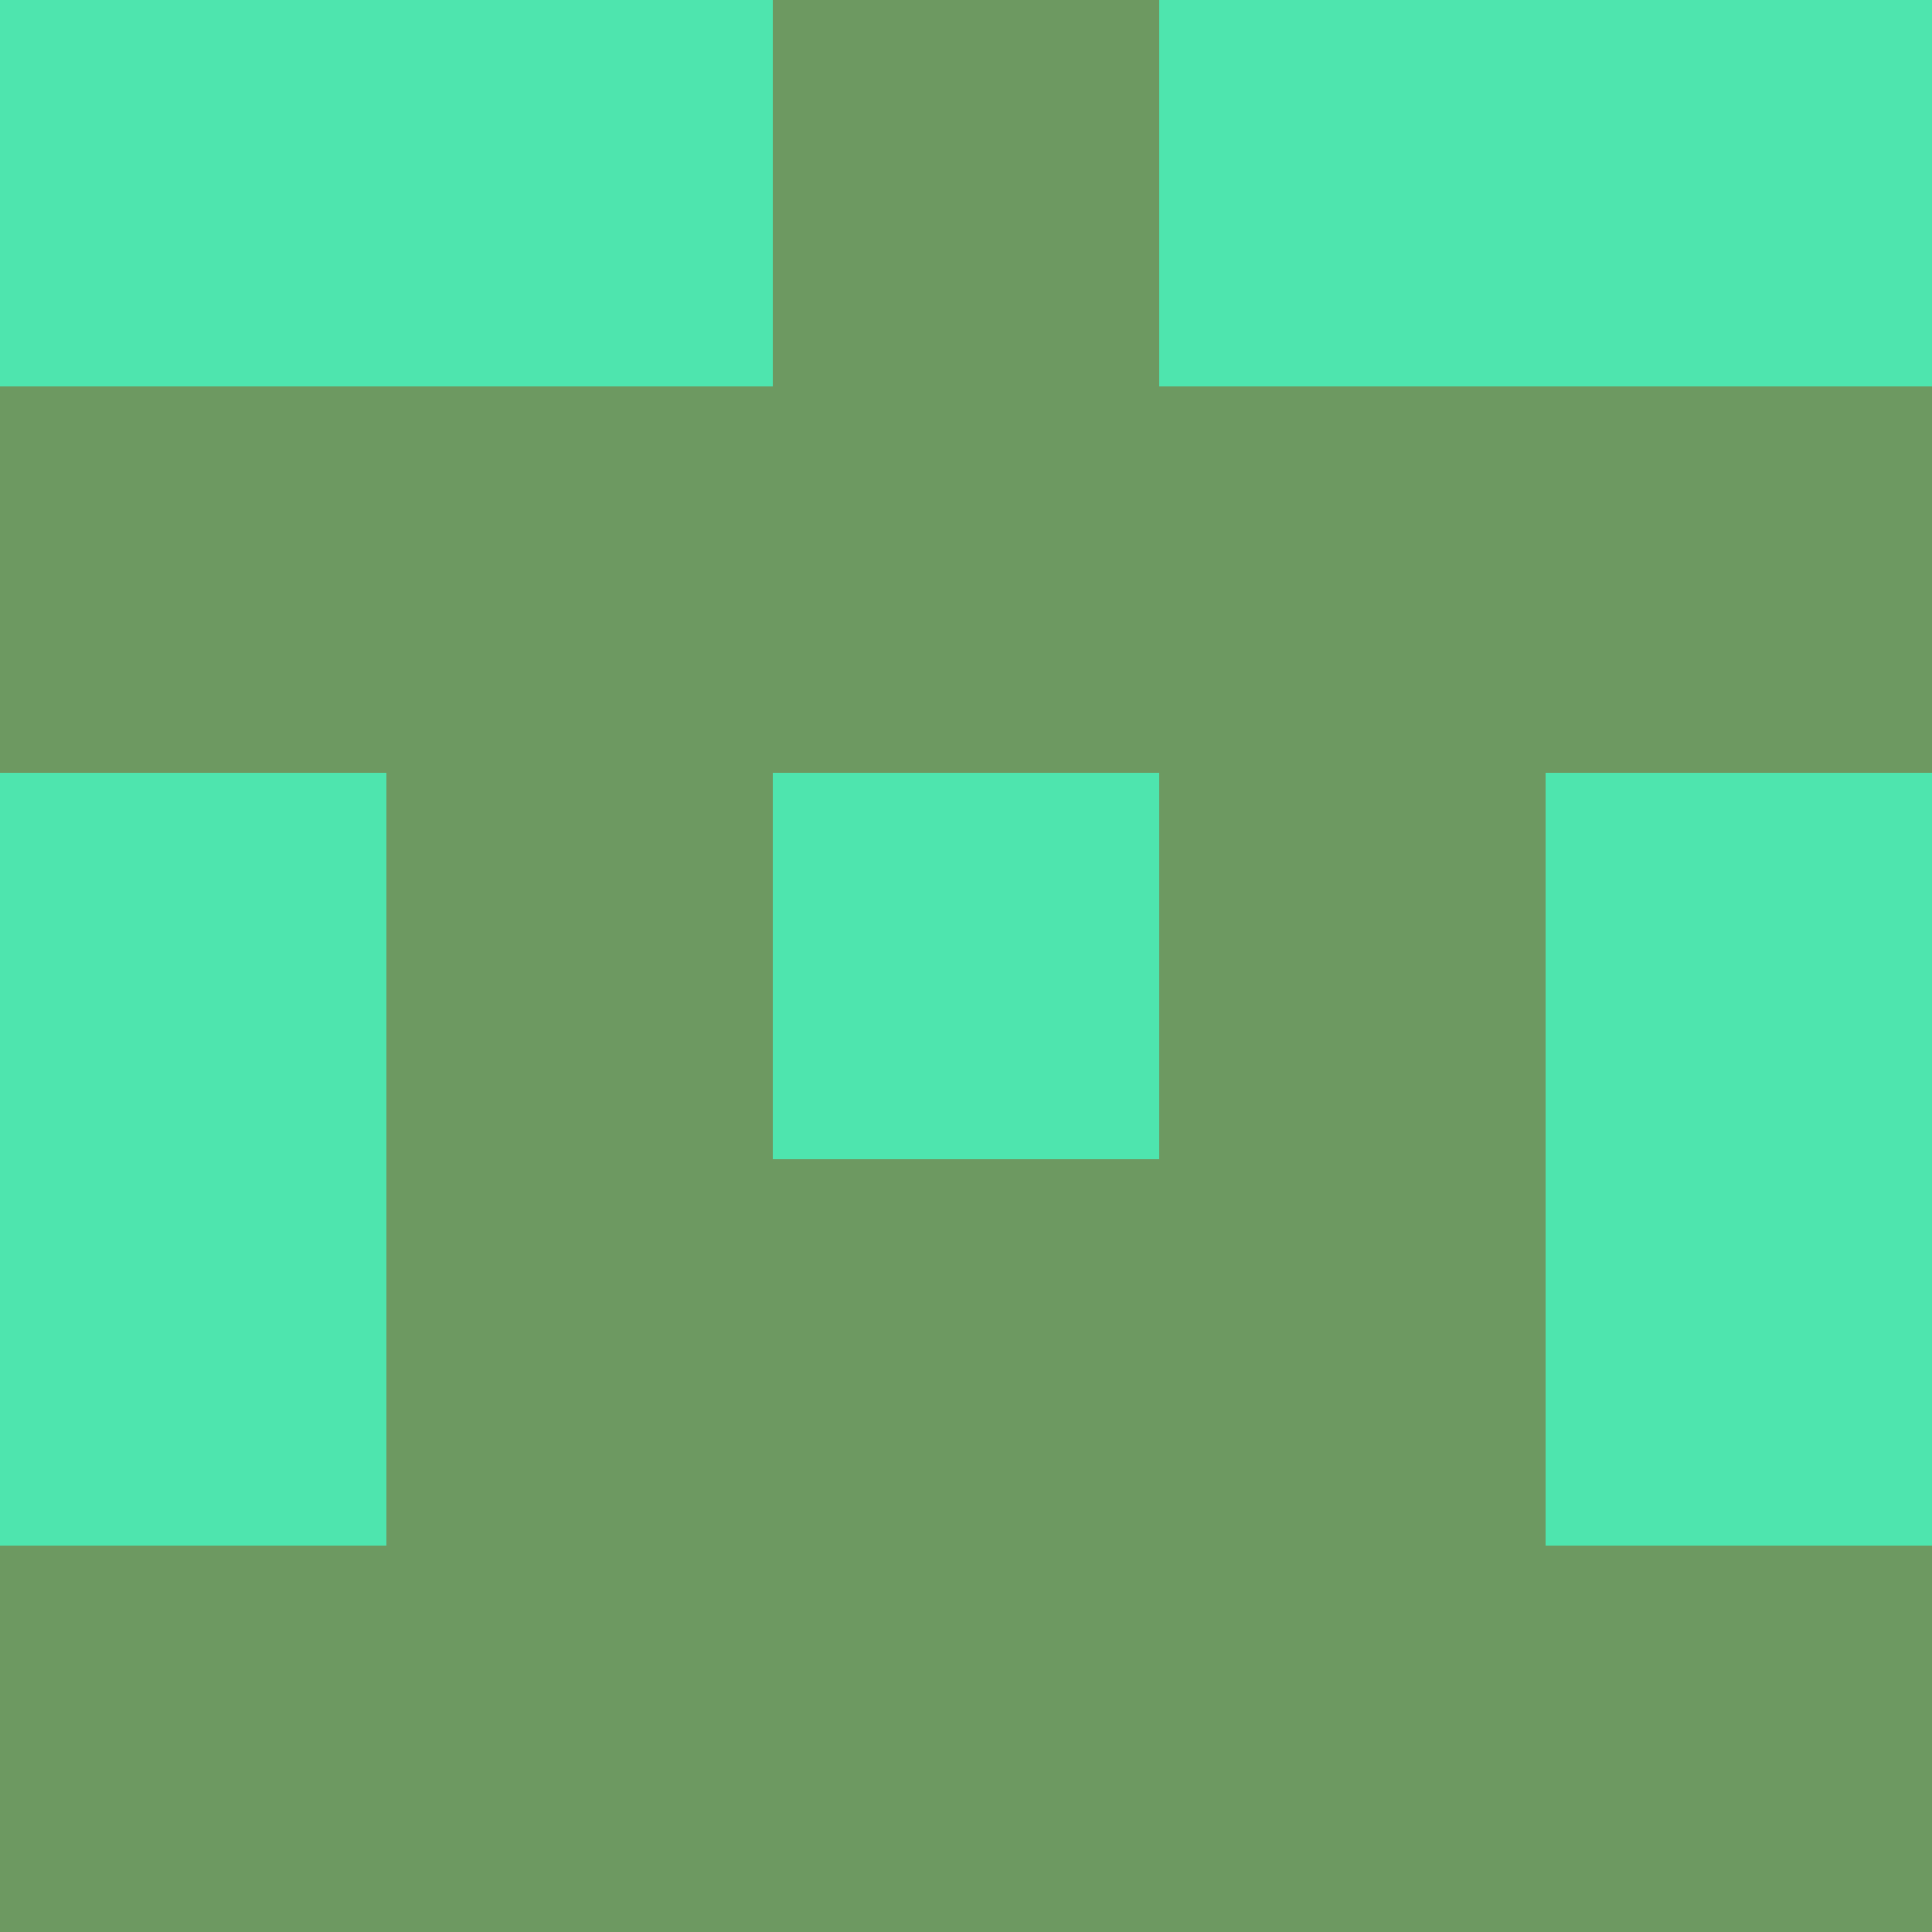 <?xml version="1.0" encoding="utf-8"?>
<!DOCTYPE svg PUBLIC "-//W3C//DTD SVG 20010904//EN"
        "http://www.w3.org/TR/2001/REC-SVG-20010904/DTD/svg10.dtd">

<svg width="400" height="400" viewBox="0 0 5 5"
    xmlns="http://www.w3.org/2000/svg"
    xmlns:xlink="http://www.w3.org/1999/xlink">
            <rect x="0" y="0" width="1" height="1" fill="#4EE5AE" />
        <rect x="0" y="1" width="1" height="1" fill="#6D9961" />
        <rect x="0" y="2" width="1" height="1" fill="#4EE5AE" />
        <rect x="0" y="3" width="1" height="1" fill="#4EE5AE" />
        <rect x="0" y="4" width="1" height="1" fill="#6D9961" />
                <rect x="1" y="0" width="1" height="1" fill="#4EE5AE" />
        <rect x="1" y="1" width="1" height="1" fill="#6D9961" />
        <rect x="1" y="2" width="1" height="1" fill="#6D9961" />
        <rect x="1" y="3" width="1" height="1" fill="#6D9961" />
        <rect x="1" y="4" width="1" height="1" fill="#6D9961" />
                <rect x="2" y="0" width="1" height="1" fill="#6D9961" />
        <rect x="2" y="1" width="1" height="1" fill="#6D9961" />
        <rect x="2" y="2" width="1" height="1" fill="#4EE5AE" />
        <rect x="2" y="3" width="1" height="1" fill="#6D9961" />
        <rect x="2" y="4" width="1" height="1" fill="#6D9961" />
                <rect x="3" y="0" width="1" height="1" fill="#4EE5AE" />
        <rect x="3" y="1" width="1" height="1" fill="#6D9961" />
        <rect x="3" y="2" width="1" height="1" fill="#6D9961" />
        <rect x="3" y="3" width="1" height="1" fill="#6D9961" />
        <rect x="3" y="4" width="1" height="1" fill="#6D9961" />
                <rect x="4" y="0" width="1" height="1" fill="#4EE5AE" />
        <rect x="4" y="1" width="1" height="1" fill="#6D9961" />
        <rect x="4" y="2" width="1" height="1" fill="#4EE5AE" />
        <rect x="4" y="3" width="1" height="1" fill="#4EE5AE" />
        <rect x="4" y="4" width="1" height="1" fill="#6D9961" />
        
</svg>


